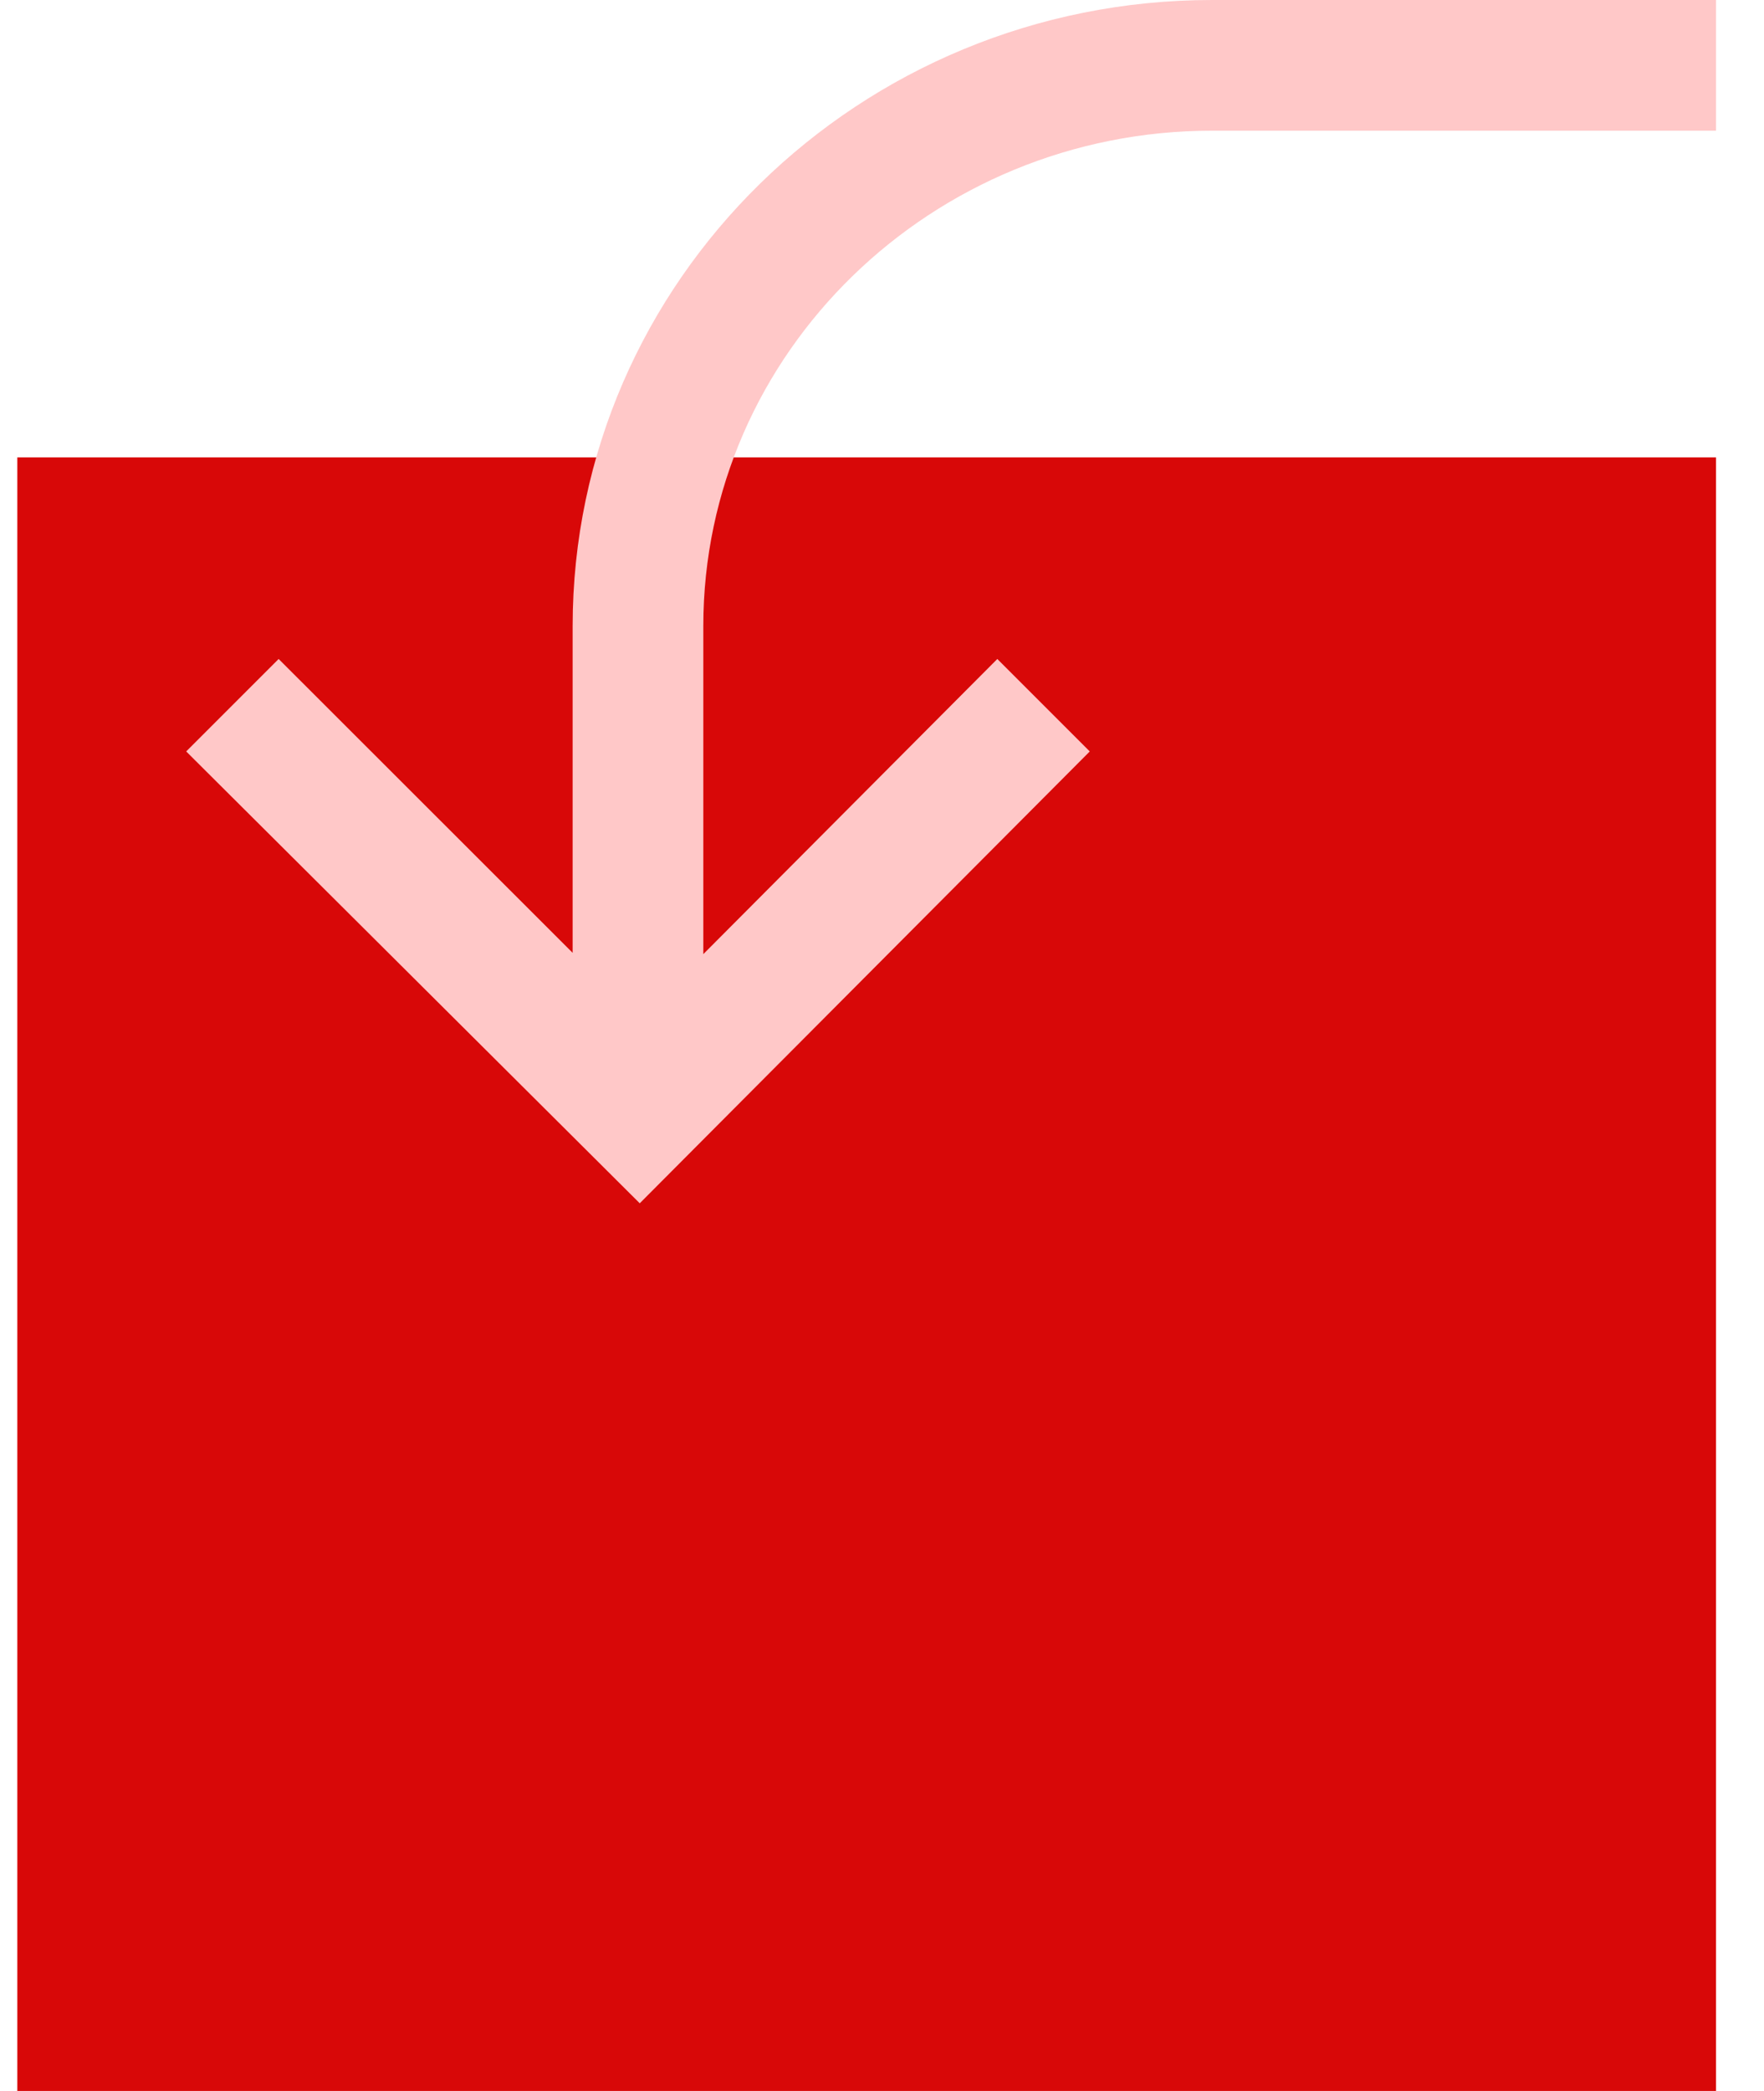 <svg width="27" height="32" viewBox="0 0 27 32" fill="none" xmlns="http://www.w3.org/2000/svg">
<path d="M26.265 7V32H0.265V7H26.265Z" fill="#D80808"/>
<path d="M18.552 0C13.155 0 8.765 4.298 8.765 9.582V14.582L4.265 10.085L2.85 11.5L9.792 18.415L16.68 11.5L15.265 10.085L10.765 14.602V9.582C10.765 5.4 14.265 2 18.552 2H26.265V0H18.552Z" fill="#FFC8C8"/>
</svg>
